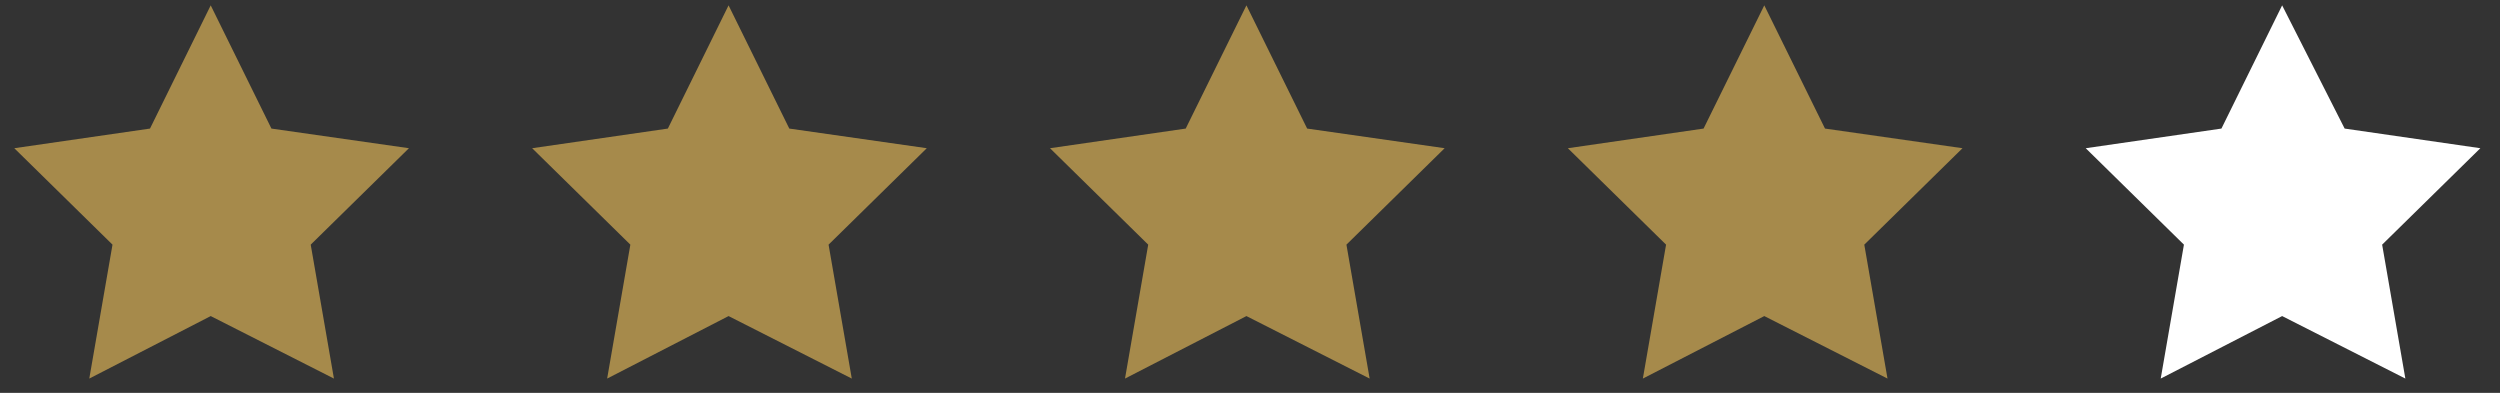 <?xml version="1.0" encoding="utf-8"?>
<!-- Generator: Adobe Illustrator 19.0.0, SVG Export Plug-In . SVG Version: 6.00 Build 0)  -->
<svg version="1.1" id="Capa_1" xmlns="http://www.w3.org/2000/svg" xmlns:xlink="http://www.w3.org/1999/xlink" x="0px" y="0px"
	 viewBox="0 0 140 22" style="enable-background:new 0 0 140 22;" xml:space="preserve">
<rect x="0" y="0" width="140" height="22" fill="#333333" stroke="none"/>
<style type="text/css">
	.st0{fill:#A68A4B;}
	.st1{fill:#FFFFFF;}
</style>
<polygon id="XMLID_2310_" class="st0" points="11.8,0.3 15.2,7.2 22.9,8.3 17.4,13.7 18.7,21.2 11.8,17.7 5,21.2 6.3,13.7 0.8,8.3 
	8.4,7.2 "/>
<polygon id="XMLID_2309_" class="st0" points="40.8,0.3 44.2,7.2 51.9,8.3 46.4,13.7 47.7,21.2 40.8,17.7 34,21.2 35.3,13.7 
	29.8,8.3 37.4,7.2 "/>
<polygon id="XMLID_2308_" class="st0" points="69.8,0.3 73.2,7.2 80.9,8.3 75.4,13.7 76.7,21.2 69.8,17.7 63,21.2 64.3,13.7 
	58.8,8.3 66.4,7.2 "/>
<polygon id="XMLID_2307_" class="st0" points="98.8,0.3 102.2,7.2 109.9,8.3 104.4,13.7 105.7,21.2 98.8,17.7 92,21.2 93.3,13.7 
	87.8,8.3 95.4,7.2 "/>
<polygon id="XMLID_2306_" class="st1" points="127.8,0.3 131.3,7.2 138.9,8.3 133.4,13.7 134.7,21.2 127.8,17.7 121,21.2 
	122.3,13.7 116.8,8.3 124.4,7.2 "/>
</svg>
